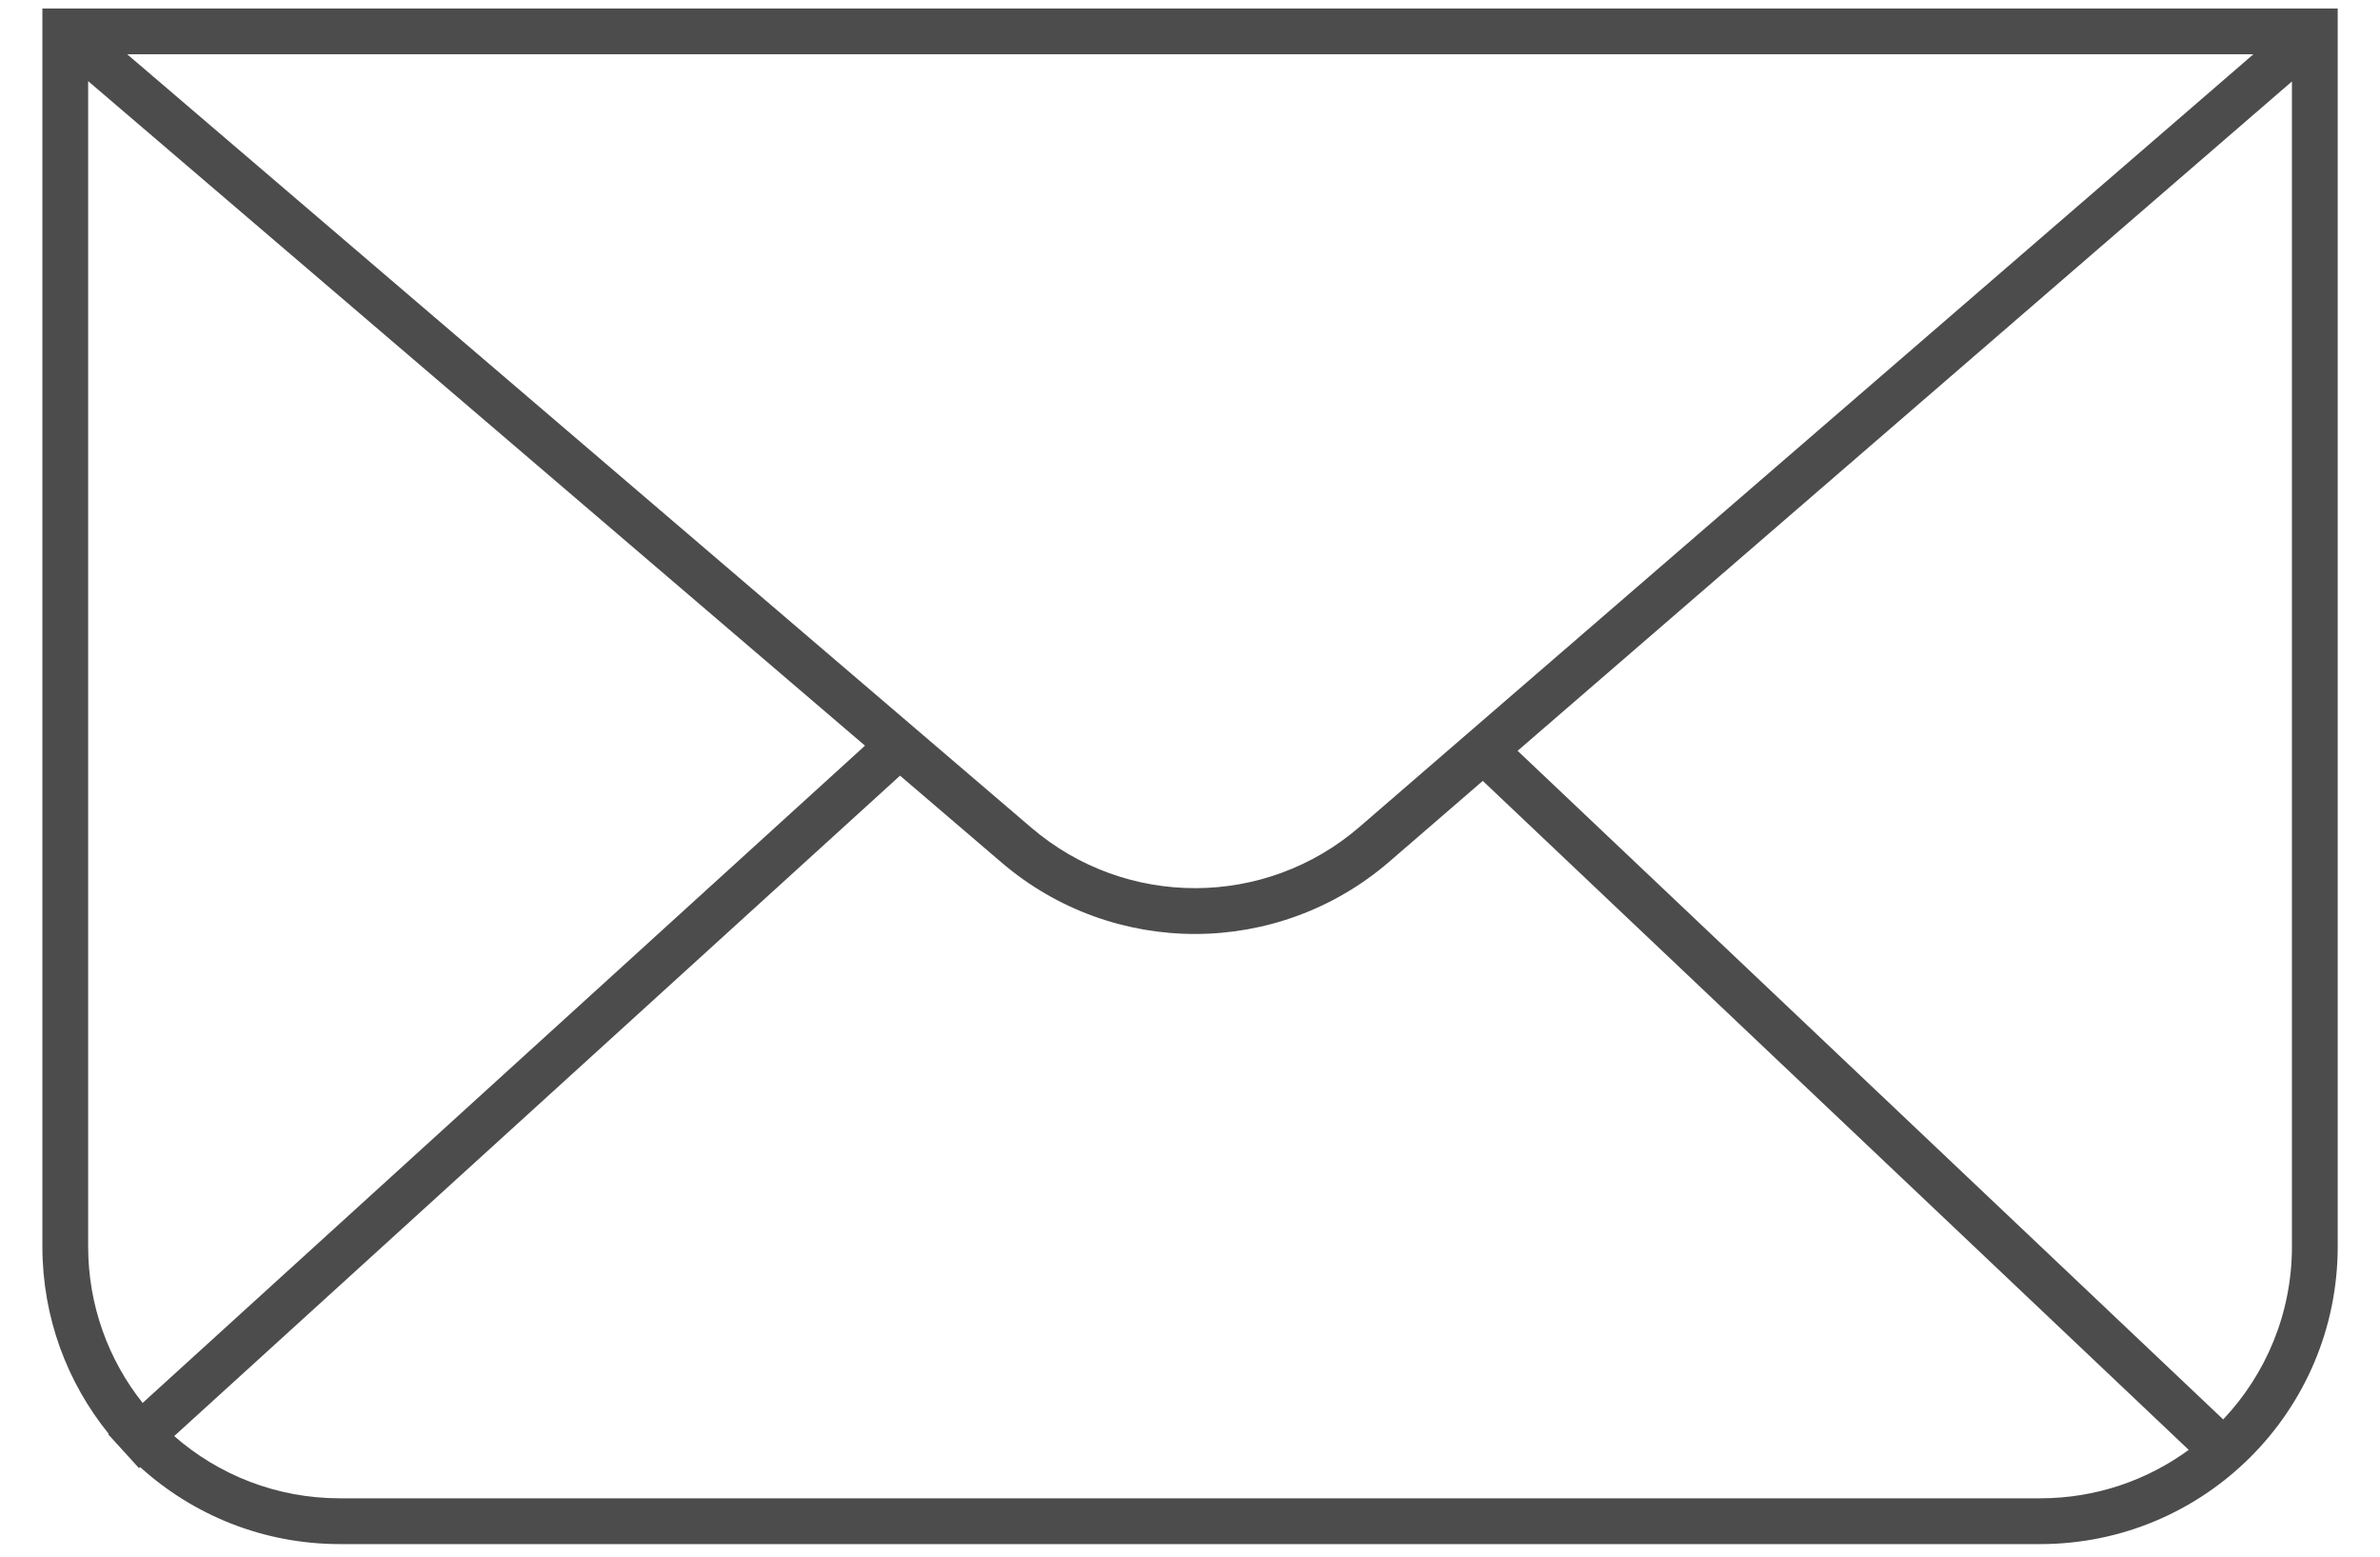 <svg width="52" height="34" viewBox="0 0 52 34" fill="none" xmlns="http://www.w3.org/2000/svg">
<path fill-rule="evenodd" clip-rule="evenodd" d="M51.076 0.186V0.686V27.226C51.076 30.816 48.166 33.726 44.576 33.726H7.426C5.746 33.726 4.216 33.089 3.062 32.044L3.037 32.067L2.364 31.328L2.375 31.318C1.469 30.2 0.926 28.777 0.926 27.226V0.686V0.186L1.426 0.186L50.576 0.186H51.076ZM3.806 31.367C4.773 32.213 6.04 32.726 7.426 32.726H44.576C45.79 32.726 46.911 32.333 47.821 31.668L32.397 17.056L30.358 18.818C27.927 20.919 24.326 20.928 21.884 18.84L19.665 16.942L3.806 31.367ZM18.899 16.287L3.116 30.643C2.371 29.705 1.926 28.517 1.926 27.226V1.772L18.899 16.287ZM50.076 27.226C50.076 28.689 49.505 30.018 48.574 31.003L33.158 16.399L50.076 1.779V27.226ZM49.233 1.186L2.78 1.186L22.534 18.079C24.6 19.846 27.647 19.839 29.704 18.061L49.233 1.186Z" fill="#4C4C4C"/>
</svg>
